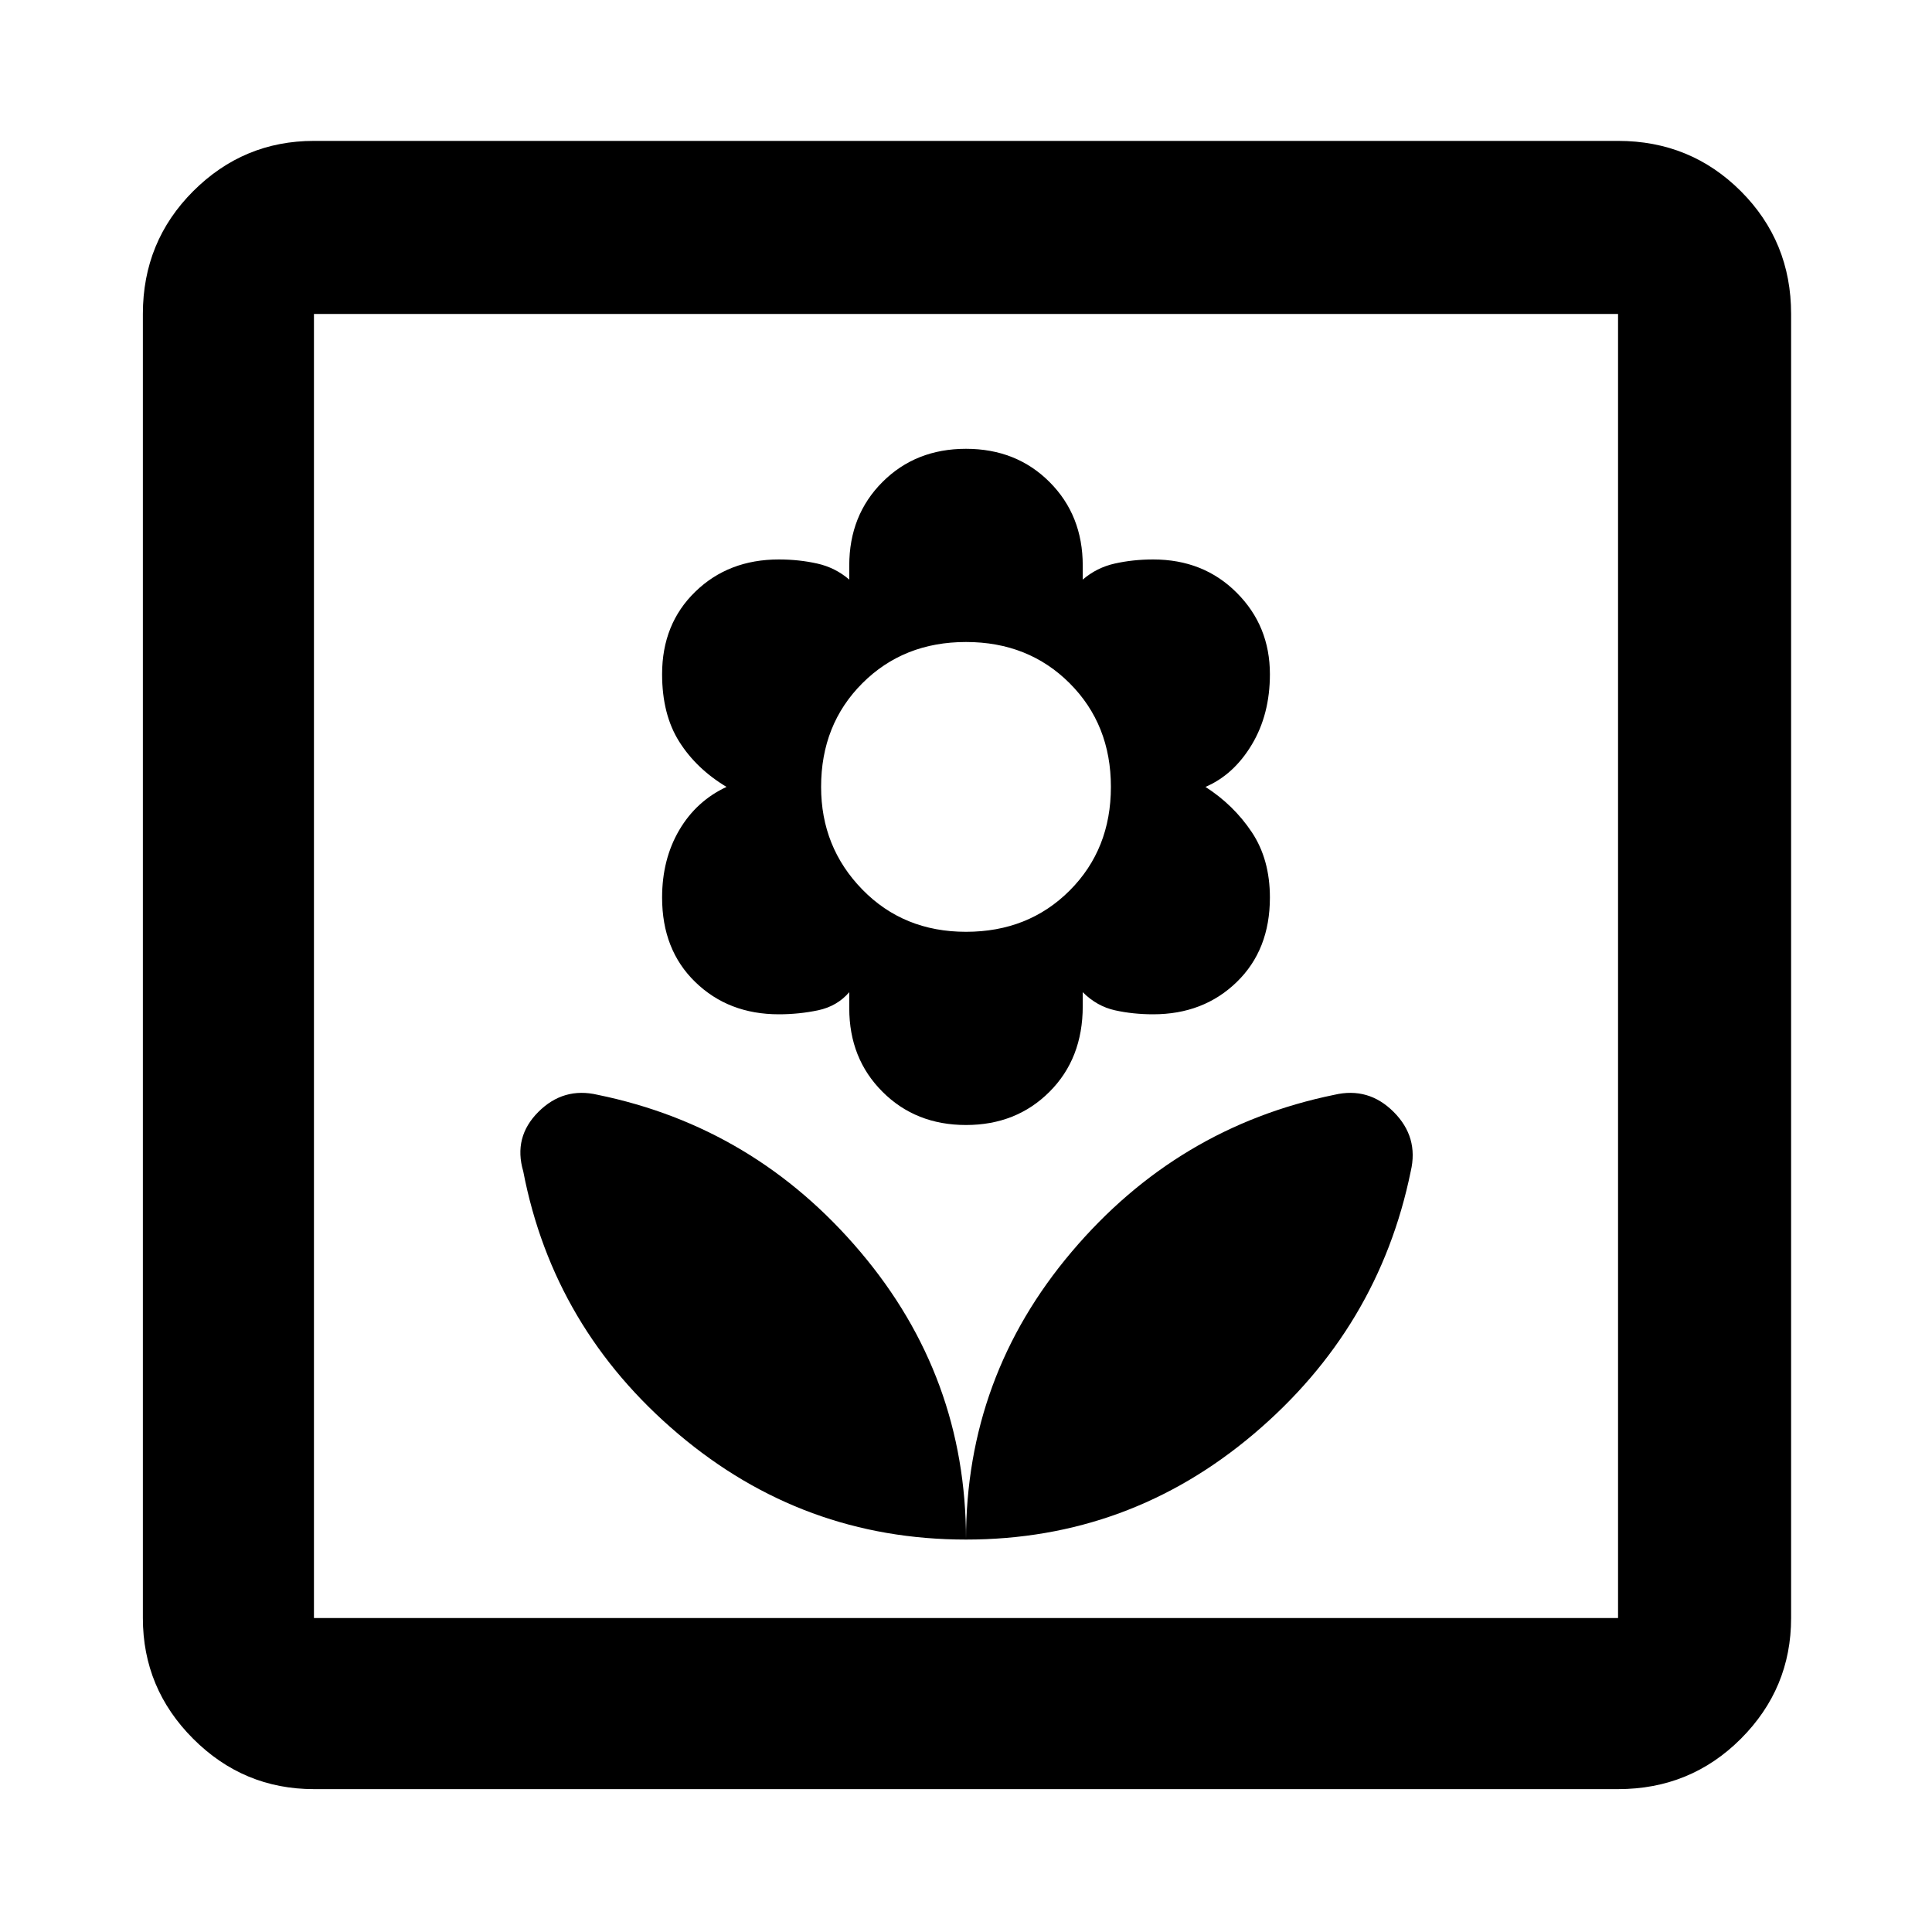 <svg xmlns="http://www.w3.org/2000/svg" height="40" width="40"><path d="M20 31.875q3.375 0 5.958-2.187 2.584-2.188 3.25-5.438.167-.708-.354-1.229-.521-.521-1.229-.354-3.25.666-5.437 3.25Q20 28.5 20 31.875Zm0 0q0-3.375-2.188-5.958-2.187-2.584-5.437-3.25-.708-.167-1.229.354-.521.521-.313 1.229.625 3.25 3.209 5.438 2.583 2.187 5.958 2.187Zm0-8.583q1.042 0 1.729-.688.688-.687.688-1.771v-.291q.291.291.666.375.375.083.792.083 1.042 0 1.729-.667.688-.666.688-1.75 0-.791-.375-1.354-.375-.562-.959-.937.584-.25.959-.875t.375-1.459q0-1-.688-1.687-.687-.688-1.729-.688-.417 0-.792.084-.375.083-.666.333v-.292q0-1.041-.688-1.729-.687-.687-1.729-.687t-1.729.687q-.688.688-.688 1.729V12q-.291-.25-.666-.333-.375-.084-.792-.084-1.042 0-1.729.667-.688.667-.688 1.708 0 .834.354 1.396.355.563.98.938-.625.291-.98.896-.354.604-.354 1.395 0 1.084.688 1.75.687.667 1.729.667.417 0 .813-.083.395-.084.645-.375v.333q0 1.042.688 1.729.687.688 1.729.688Zm0-4q-1.292 0-2.146-.875Q17 17.542 17 16.292q0-1.292.854-2.146.854-.854 2.146-.854 1.292 0 2.146.854Q23 15 23 16.292q0 1.291-.854 2.146-.854.854-2.146.854ZM6.5 37.042Q5.042 37.042 4 36t-1.042-2.5v-27Q2.958 5 4 3.958q1.042-1.041 2.5-1.041h27q1.5 0 2.542 1.041Q37.083 5 37.083 6.5v27q0 1.458-1.041 2.5Q35 37.042 33.5 37.042Zm0-3.542h27v-27h-27v27Zm0 0v-27 27Z"/></svg>